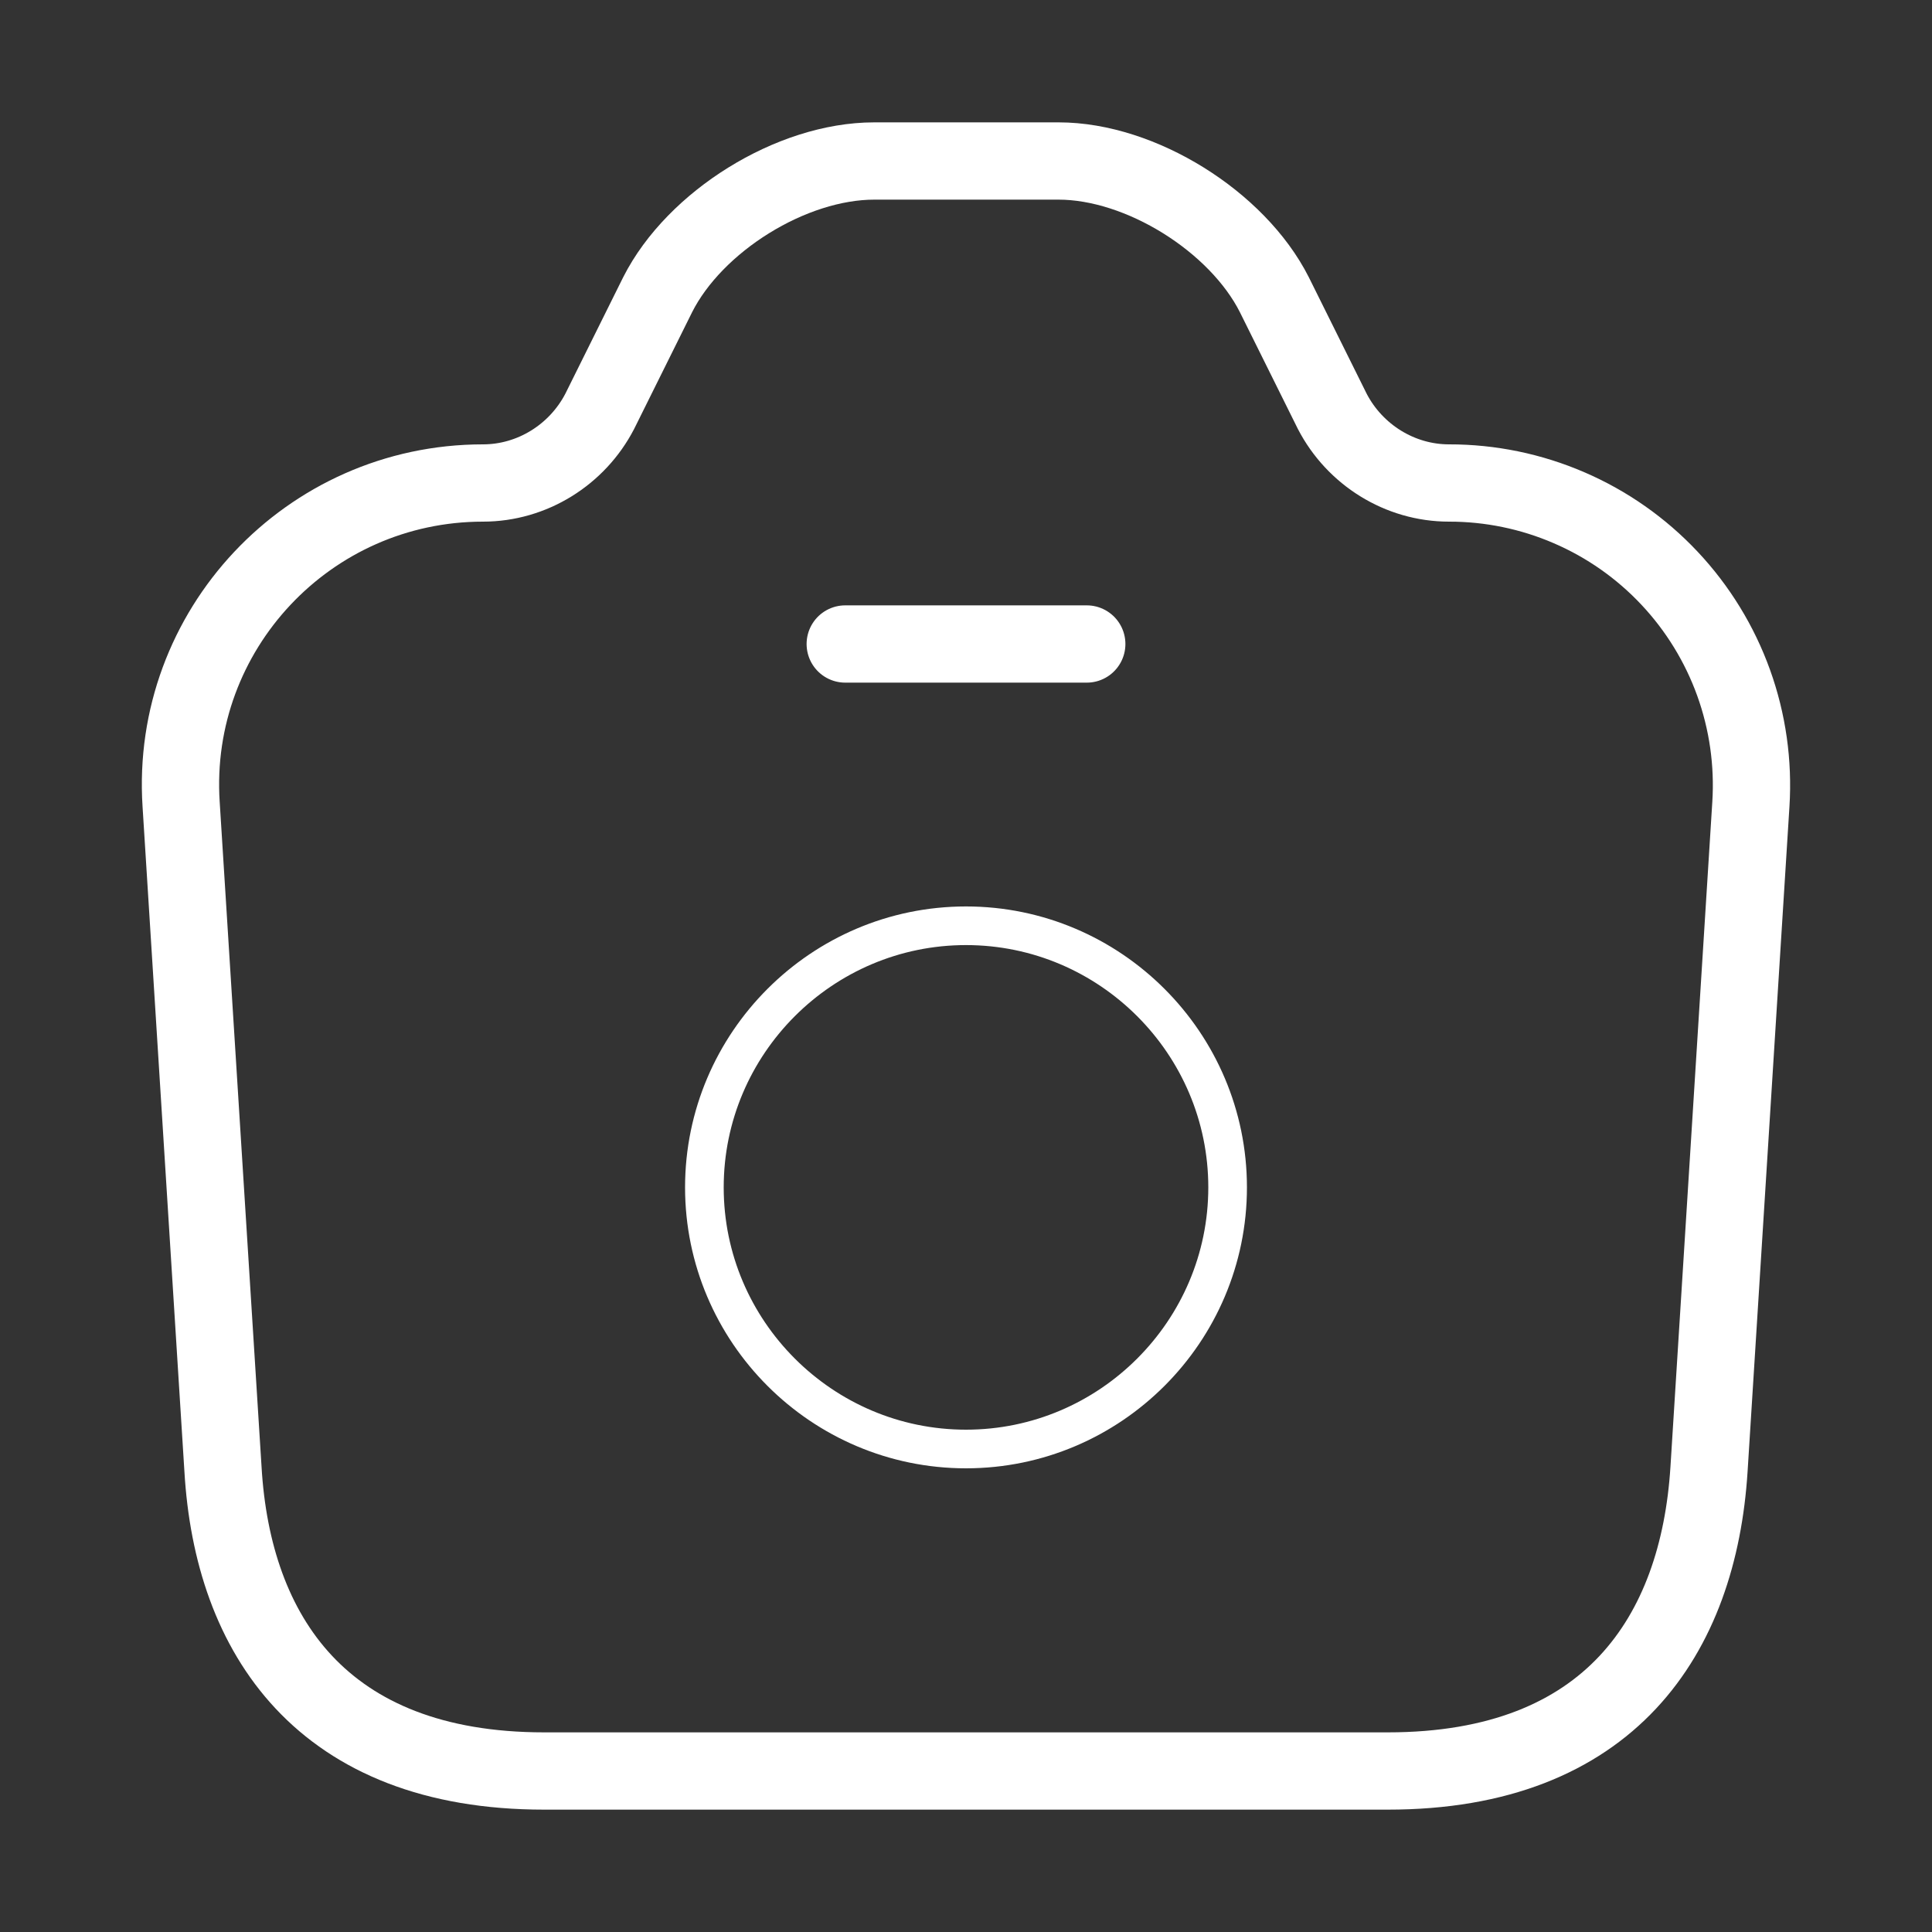 <svg width="75" height="75" viewBox="0 0 75 75" fill="none" xmlns="http://www.w3.org/2000/svg">
<rect x="0" y="0" width="75" height="75" fill="#333333" stroke="none"/>
<g id="Iconsax/Linear/camera">
<path id="Vector" d="M32.812 25H42.188M21.125 68.75H53.875C62.5 68.75 65.938 63.469 66.344 57.031L67.969 31.219C68.07 29.618 67.842 28.014 67.299 26.505C66.755 24.996 65.909 23.615 64.81 22.446C63.712 21.277 62.386 20.346 60.913 19.711C59.441 19.075 57.854 18.748 56.25 18.75C54.344 18.75 52.594 17.656 51.719 15.969L49.469 11.438C48.031 8.594 44.281 6.25 41.094 6.25H33.938C30.719 6.25 26.969 8.594 25.531 11.438L23.281 15.969C22.406 17.656 20.656 18.75 18.75 18.75C11.969 18.75 6.594 24.469 7.031 31.219L8.656 57.031C9.031 63.469 12.5 68.75 21.125 68.75Z" stroke="white" stroke-width="3" stroke-linecap="round" stroke-linejoin="round"/>
<path id="Vector_2" d="M37.5 56.25C43.094 56.25 47.656 51.688 47.656 46.094C47.656 40.5 43.094 35.938 37.5 35.938C31.906 35.938 27.344 40.5 27.344 46.094C27.344 51.688 31.906 56.25 37.5 56.25Z" stroke="white" stroke-width="1.5" stroke-linecap="round" stroke-linejoin="round"/>
</g>
</svg>
